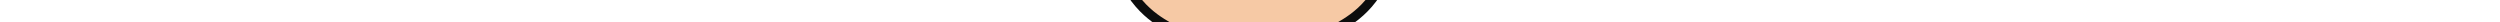<?xml version="1.0" encoding="UTF-8"?>
<svg class="person" viewBox="0 70 224.88 2">
<defs>
<clipPath id="clip1">
  <path d="M 116 187 L 133 187 L 133 202.453 L 116 202.453 Z M 116 187 "/>
</clipPath>
<clipPath id="clip2">
  <path d="M 93 188 L 110 188 L 110 202.453 L 93 202.453 Z M 93 188 "/>
</clipPath>
<clipPath id="clip3">
  <path d="M 63.305 100 L 78 100 L 78 122 L 63.305 122 Z M 63.305 100 "/>
</clipPath>
<clipPath id="clip4">
  <path d="M 95 22.547 L 131 22.547 L 131 55 L 95 55 Z M 95 22.547 "/>
</clipPath>
</defs>
<g id="surface1">
<path style=" stroke:none;fill-rule:evenodd;fill:rgb(32.159%,39.22%,72.159%);fill-opacity:1;" d="M 145.445 86.098 C 144.816 85.758 142.273 82.691 141.914 82.391 C 141.555 82.094 134.312 78.797 134.312 78.797 L 123.871 74.082 L 121.805 73.25 L 121.543 73.367 C 121.496 75.168 120.137 77.812 119.289 79.363 C 118.004 81.719 113.891 85.332 113.129 85.992 L 112.602 85.992 C 111.836 85.332 107.723 81.719 106.438 79.363 C 105.016 76.766 104.219 74.652 104.188 73.492 C 104.184 73.305 104.109 73.332 103.926 73.25 L 101.855 74.082 L 91.414 78.797 C 91.414 78.797 84.172 82.094 83.812 82.391 C 83.453 82.691 80.91 85.758 80.281 86.098 C 79.652 86.438 73.805 88.863 73.805 88.863 C 73.805 88.863 74.297 90.754 77.707 95.039 C 81.121 99.324 84.113 101.812 84.891 101.543 L 91.387 96.746 C 91.387 96.746 92.461 101.422 92.852 102.441 C 93.238 103.461 94.328 107.387 94.328 107.387 L 94.738 110.176 L 93.949 123.641 L 91.953 134.27 L 95.5 136.398 C 95.5 136.398 94.914 145.477 94.859 148.746 C 94.797 152.012 94.863 164.453 95.188 167.418 C 95.918 174.039 95.766 180.629 96.621 187.348 C 96.621 187.348 101.68 190.391 102.488 190.676 C 103.297 190.953 110.031 187.168 110.391 186.508 C 110.391 186.508 110.09 175 109.73 171.461 C 109.836 168.18 111.844 155.32 112.215 153.512 C 112.418 152.516 112.676 151.793 112.863 151.344 C 113.051 151.793 113.309 152.516 113.512 153.512 C 113.887 155.32 115.664 168.57 115.996 171.461 C 115.637 175 115.34 186.508 115.34 186.508 C 115.695 187.168 122.43 190.953 123.238 190.676 C 124.047 190.391 129.105 187.348 129.105 187.348 C 129.746 179.785 129.98 175.004 130.328 167.797 C 130.656 164.832 130.719 152.012 130.66 148.746 C 130.602 145.477 130.23 136.398 130.23 136.398 L 133.773 134.27 L 131.773 123.641 L 130.992 110.176 C 131.352 107.707 131.812 104.688 132.68 102.406 C 133.07 101.387 134.34 96.746 134.34 96.746 L 140.836 101.543 C 141.617 101.812 144.605 99.324 148.02 95.039 C 151.43 90.754 151.922 88.863 151.922 88.863 C 151.922 88.863 146.074 86.438 145.445 86.098 "/>
<path style=" stroke:none;fill-rule:evenodd;fill:rgb(63.53%,67.059%,86.67%);fill-opacity:1;" d="M 76.293 92.555 C 76.293 92.555 75.594 90.219 75.754 90.035 C 75.914 89.855 80.461 88.215 81.301 87.496 C 82.141 86.777 84.852 83.539 85.609 83.184 C 86.109 82.941 89.117 81.539 91.102 80.613 C 92.121 80.137 104.238 74.602 104.238 74.602 L 104.191 73.117 L 90.453 79.262 L 83.812 82.391 L 79.918 86.273 L 73.805 89.055 C 73.805 89.055 74.801 92.012 76.293 92.555 "/>
<path style=" stroke:none;fill-rule:evenodd;fill:rgb(63.53%,67.059%,86.67%);fill-opacity:1;" d="M 95.195 125.34 L 93.949 134.051 L 95.875 136.465 L 92.473 134.211 L 94.172 124.461 L 95.195 125.34 "/>
<path style=" stroke:none;fill-rule:evenodd;fill:rgb(63.53%,67.059%,86.67%);fill-opacity:1;" d="M 96.926 139.246 C 96.926 139.246 95.66 175.926 98.617 188.238 C 98.617 188.238 96.711 188.023 96.578 186.988 C 96.441 185.949 95.613 173.887 95.262 168.973 C 94.906 164.062 94.992 144.359 95.109 143.32 C 95.227 142.281 95.5 137.887 95.5 137.887 C 95.5 137.887 96.953 138.363 96.926 139.246 "/>
<path style=" stroke:none;fill-rule:evenodd;fill:rgb(63.53%,67.059%,86.67%);fill-opacity:1;" d="M 149.188 92.555 C 149.188 92.555 149.887 90.219 149.727 90.035 C 149.566 89.855 145.02 88.215 144.18 87.496 C 143.344 86.777 140.629 83.539 139.871 83.184 C 139.113 82.82 121.363 74.566 121.363 74.566 L 121.43 73.199 L 141.668 82.391 L 145.562 86.273 L 151.672 89.055 C 151.672 89.055 150.68 92.012 149.188 92.555 "/>
<path style=" stroke:none;fill-rule:evenodd;fill:rgb(63.53%,67.059%,86.67%);fill-opacity:1;" d="M 130.281 125.34 L 131.531 134.051 L 129.605 136.465 L 133.008 134.211 L 131.305 124.461 L 130.281 125.34 "/>
<path style=" stroke:none;fill-rule:evenodd;fill:rgb(63.53%,67.059%,86.67%);fill-opacity:1;" d="M 128.555 139.246 C 128.555 139.246 129.816 175.926 126.863 188.238 C 126.863 188.238 128.77 188.023 128.902 186.988 C 129.039 185.949 129.867 173.887 130.219 168.973 C 130.574 164.062 130.484 144.359 130.371 143.32 C 130.254 142.281 129.98 137.887 129.98 137.887 C 129.98 137.887 128.527 138.363 128.555 139.246 "/>
<path style=" stroke:none;fill-rule:evenodd;fill:rgb(21.57%,28.239%,57.649%);fill-opacity:1;" d="M 131.484 107.09 C 131.836 106.246 132.867 102.352 132.898 102.227 C 132.832 102.289 129.91 104.938 125.723 103.141 C 117.781 99.734 107.992 99.734 100.051 103.141 C 95.863 104.938 92.941 102.289 92.875 102.227 C 92.906 102.352 93.938 106.246 94.289 107.09 C 94.648 107.945 94.777 109.93 94.777 109.93 L 94.207 119.938 C 95.379 119.453 96.523 118.914 97.609 118.266 C 98.77 116.562 100.133 114.973 101.047 113.125 C 100.891 112.664 100.695 112.051 100.695 112.051 C 100.695 112.051 103.684 107.559 112.527 107.559 L 113.246 107.559 C 122.09 107.559 125.074 112.051 125.074 112.051 C 125.074 112.051 124.699 113.242 124.57 113.551 C 124.445 113.859 123.617 114.609 123.352 115.086 C 123.094 115.559 123.406 115.809 123.406 115.809 C 123.406 115.809 122.656 116.887 122.812 117.684 C 122.965 118.48 123.977 119.582 124.57 119.945 C 125.168 120.301 125.23 119.883 125.516 120.301 C 125.801 120.723 127.328 122.523 127.566 123.641 C 127.805 124.758 128.465 125.699 128.879 125.879 C 129.297 126.059 131.773 125.047 131.773 125.047 L 131.773 123.641 L 130.996 109.93 C 130.996 109.93 131.125 107.945 131.484 107.09 "/>
<path style=" stroke:none;fill-rule:evenodd;fill:rgb(96.469%,78.819%,64.709%);fill-opacity:1;" d="M 121.344 71.906 L 121.344 74.23 C 121.344 74.23 120.5 77.566 118.516 80.074 C 116.531 82.582 112.82 86.098 112.82 86.098 C 112.82 86.098 108.262 82.707 106.293 79.109 C 104.324 75.508 103.863 75.059 104.391 71.906 C 104.391 71.906 105.945 72.832 107.047 74.109 C 108.156 75.391 108.953 76.273 110.629 76.531 C 112.305 76.785 116.359 76.379 116.965 75.762 C 117.57 75.148 117.828 74.91 118.516 74.07 C 119.207 73.23 120.82 72.25 121.344 71.906 "/>
<path style=" stroke:none;fill-rule:evenodd;fill:rgb(84.309%,58.429%,47.839%);fill-opacity:1;" d="M 104.434 74.598 C 104.434 74.598 106.371 76.457 107.047 77.266 C 107.547 77.863 108.762 78.719 110.504 79.129 C 111.805 79.434 113.547 79.453 114.863 79.172 C 116.711 78.781 118.004 77.883 118.52 77.266 C 119.199 76.457 121.133 74.598 121.133 74.598 L 121.203 72.066 C 121.203 72.066 119.371 73.043 119.145 73.191 C 118.918 73.34 118.055 74.09 117.363 75.352 C 116.785 76.41 113.754 76.512 112.785 76.516 C 111.816 76.512 108.785 76.41 108.207 75.352 C 107.516 74.09 106.652 73.34 106.426 73.191 C 106.199 73.043 104.363 72.066 104.363 72.066 L 104.434 74.598 "/>
<path style=" stroke:none;fill-rule:evenodd;fill:rgb(96.469%,78.819%,64.709%);fill-opacity:1;" d="M 150.922 91.75 C 150.922 91.75 154.168 94.41 155.125 95.57 C 156.086 96.727 158.875 99.703 158.875 99.703 C 158.875 99.703 160.113 99.891 160.234 100.488 C 160.355 101.082 160.512 101.754 160.434 102.16 C 160.355 102.562 159.914 104.18 159.754 104.391 C 159.598 104.602 156.176 112.43 153.73 114.031 C 151.281 115.629 136.609 119.344 136.609 119.344 C 136.609 119.344 132.062 124.98 129.59 123.34 L 128.633 122.223 C 128.633 122.223 128.07 121.703 128.031 121.582 C 127.992 121.465 127.594 120.863 127.516 120.703 C 127.434 120.543 127.117 120.145 127.035 119.984 C 126.957 119.824 126.516 119.344 126.477 119.223 C 126.438 119.105 125.879 118.465 125.879 118.465 C 125.879 118.465 124.082 118.227 123.762 117.105 C 123.445 115.988 122.57 115.629 123.168 115.23 C 123.762 114.828 124.641 113.59 124.801 112.953 C 124.961 112.312 125.535 110.727 125.648 110.598 C 125.758 110.477 129.191 109.594 130.105 109.996 C 131.023 110.395 133.16 111.672 133.926 111.672 C 134.695 111.672 137.809 111.496 139.684 108.707 C 141.559 105.918 144.152 102.641 144.152 102.641 L 142.465 100.777 C 142.465 100.777 148.105 95.488 149.383 93.25 C 149.383 93.25 150.957 90.914 150.844 91.152 C 150.73 91.383 150.922 91.75 150.922 91.75 "/>
<path style=" stroke:none;fill-rule:evenodd;fill:rgb(84.309%,58.429%,47.839%);fill-opacity:1;" d="M 151.848 92.52 C 151.848 92.52 148.957 97.738 143.562 101.988 L 142.73 101.07 C 142.73 101.07 145.73 97.684 147.094 96.117 C 148.453 94.551 150.578 91.691 150.578 91.691 L 151.848 92.52 "/>
<path style=" stroke:none;fill-rule:evenodd;fill:rgb(84.309%,58.429%,47.839%);fill-opacity:1;" d="M 147.426 97.973 L 149.141 100.004 C 149.141 100.004 151.961 100.402 152.664 101.004 C 152.664 101.004 147.465 100.242 144.152 102.641 L 143.117 101.402 L 147.426 97.973 "/>
<path style=" stroke:none;fill-rule:evenodd;fill:rgb(84.309%,58.429%,47.839%);fill-opacity:1;" d="M 124.945 113.875 C 124.945 113.875 124.961 116.227 126.816 117.305 L 127.055 117.129 C 127.055 117.129 127.086 117.516 127.414 117.996 C 127.742 118.477 130.062 122.422 131.125 123.074 C 131.125 123.074 130.141 123.621 129.512 123.25 C 128.879 122.879 129.023 122.664 128.527 122.121 C 128.031 121.582 127.59 120.797 127.441 120.586 C 127.293 120.371 126.801 119.695 126.641 119.461 C 126.477 119.223 126.684 119.285 126.215 118.863 C 125.746 118.441 124.902 118.922 124.449 118.242 C 124.004 117.562 123.168 116.207 123.168 115.719 C 123.168 115.23 123.199 114.918 123.406 114.879 C 123.609 114.84 124.629 113.324 124.945 113.875 "/>
<path style=" stroke:none;fill-rule:evenodd;fill:rgb(84.309%,58.429%,47.839%);fill-opacity:1;" d="M 128.012 112.184 L 128.59 112.051 C 128.59 112.051 127.586 111.641 127.215 111.492 C 126.848 111.344 125.68 111.766 125.289 112.184 C 124.898 112.598 124.699 113.242 124.699 113.242 L 124.57 113.949 C 124.57 113.949 124.996 113.309 125.656 112.867 C 126.203 112.504 126.859 112.344 128.012 112.184 "/>
<path style=" stroke:none;fill-rule:evenodd;fill:rgb(84.309%,58.429%,47.839%);fill-opacity:1;" d="M 160.074 100.965 C 160.074 100.965 157.359 108.793 152.492 111.711 C 147.625 114.629 136.371 119.105 136.371 119.105 C 136.371 119.105 138.363 118.891 138.941 118.738 C 139.523 118.586 150.539 115.91 154.246 113.949 C 154.246 113.949 155.191 112.691 155.926 111.52 C 156.66 110.348 160.066 103.633 160.25 102.895 C 160.434 102.16 160.676 101.121 160.457 100.805 C 160.234 100.488 160.195 99.887 160.074 100.965 "/>
<path style=" stroke:none;fill-rule:evenodd;fill:rgb(69.019%,81.18%,87.059%);fill-opacity:1;" d="M 108.031 188.801 C 108.031 188.801 109.293 191.672 109.023 193.152 C 108.754 194.629 107.836 196.629 107.355 197.707 C 106.879 198.785 106.992 200.609 104.441 201.262 C 101.895 201.918 92.742 202.461 93.727 198.125 C 93.727 198.125 93.867 196.234 95.066 195.254 C 96.266 194.27 98.059 192.152 98.141 192.031 C 98.219 191.91 99.617 189.395 99.617 189.395 C 99.617 189.395 101.852 190.703 102.367 190.688 C 102.887 190.676 107.945 187.926 108.031 188.801 "/>
<path style=" stroke:none;fill-rule:evenodd;fill:rgb(69.019%,81.18%,87.059%);fill-opacity:1;" d="M 117.543 188.801 C 117.543 188.801 116.285 191.672 116.555 193.152 C 116.824 194.629 117.738 196.629 118.219 197.707 C 118.699 198.785 118.586 200.609 121.133 201.262 C 123.68 201.918 132.832 202.461 131.852 198.125 C 131.852 198.125 131.707 196.234 130.508 195.254 C 129.312 194.27 127.516 192.152 127.438 192.031 C 127.355 191.91 125.961 189.395 125.961 189.395 C 125.961 189.395 123.727 190.703 123.207 190.688 C 122.688 190.676 117.629 187.926 117.543 188.801 "/>
<path style=" stroke:none;fill-rule:evenodd;fill:rgb(29.41%,34.509%,38.82%);fill-opacity:1;" d="M 122.574 96.746 L 123.348 96.988 C 123.348 96.988 123.707 95.996 123.965 95.09 C 124.227 94.18 124.824 91.039 125.023 90.035 C 125.223 89.035 125.594 84.719 125.5 83.539 C 125.41 82.363 125.32 80.125 125.211 79.207 C 125.102 78.285 124.484 74.809 124.086 74.031 L 123.949 73.902 C 123.949 73.902 123.703 74.012 123.684 74.008 C 123.664 74 123.457 74.301 123.457 74.301 C 123.457 74.301 123.793 75.727 124.043 76.867 C 124.293 78.004 124.602 79.727 124.656 80.645 C 124.703 81.562 124.793 83.461 124.742 84.379 C 124.695 85.301 124.602 88.207 124.344 89.375 C 124.086 90.543 123.246 95.594 122.574 96.746 "/>
<path style=" stroke:none;fill-rule:evenodd;fill:rgb(75.69%,80.389%,82.75%);fill-opacity:1;" d="M 123.406 96.988 L 122.574 96.809 L 121.516 99.371 C 121.516 99.371 120.863 98.105 119.457 98.223 C 118.051 98.344 117.176 100.344 116.93 101.484 C 116.68 102.621 116.816 104.23 117.453 105.227 C 118.086 106.227 119.328 106.375 119.859 105.902 C 120.391 105.43 121.715 104.562 121.867 102.773 C 122.016 100.98 121.969 100.711 121.969 100.711 C 121.969 100.711 122.77 98.656 122.922 98.188 C 123.07 97.715 123.406 96.988 123.406 96.988 "/>
<path style=" stroke:none;fill-rule:evenodd;fill:rgb(29.41%,34.509%,38.82%);fill-opacity:1;" d="M 103.945 91.703 L 104.605 90.762 C 104.605 90.762 104.273 90.176 103.543 89.535 C 102.816 88.895 101.23 88.617 101.23 88.617 C 101.23 88.617 100.93 85.008 100.883 83.73 C 100.832 82.453 101.023 79.754 101.184 78.594 C 101.34 77.438 101.953 75.449 102.254 74.887 C 102.559 74.332 102.738 73.953 102.738 73.953 L 101.82 74.332 C 101.82 74.332 101.254 75.598 101.23 75.637 C 101.211 75.68 100.398 78.055 100.191 79.492 C 99.984 80.934 99.816 84.219 99.965 85.406 C 100.113 86.598 100.254 88.926 100.254 88.926 C 100.254 88.926 99.355 90.023 99.266 90.57 C 99.176 91.125 99.094 92.48 99.094 92.48 C 99.094 92.48 100.125 93.039 100.293 92.66 C 100.293 92.66 100.125 90.508 100.871 90.035 C 101.621 89.566 103.035 90.035 103.945 91.703 "/>
<path style=" stroke:none;fill-rule:evenodd;fill:rgb(29.41%,34.509%,38.82%);fill-opacity:1;" d="M 109.691 106.426 L 108.922 105.695 C 108.922 105.695 109.051 105.387 109.102 105.238 C 109.152 105.086 109.141 104.922 109.223 104.84 C 109.305 104.758 109.746 104.414 110.066 104.66 C 110.391 104.906 110.941 105.492 110.918 105.664 C 110.898 105.836 110.875 105.91 110.742 105.957 C 110.605 106 109.691 106.426 109.691 106.426 "/>
<path style=" stroke:none;fill-rule:evenodd;fill:rgb(29.41%,34.509%,38.82%);fill-opacity:1;" d="M 104.844 107.23 L 104.695 108.25 L 103.773 108.457 C 103.773 108.457 103.234 108.629 103.191 108.457 C 103.145 108.285 103.109 107.73 103.191 107.453 C 103.273 107.176 103.402 106.816 103.512 106.734 C 103.625 106.652 103.68 106.621 103.746 106.652 C 103.812 106.684 103.953 106.691 103.992 106.719 C 104.035 106.75 104.465 107.012 104.465 107.012 L 104.844 107.23 "/>
<path style=" stroke:none;fill-rule:evenodd;fill:rgb(75.69%,80.389%,82.75%);fill-opacity:1;" d="M 104.605 90.902 L 104.02 91.598 C 104.02 91.598 105.09 93.223 105.449 93.922 C 105.809 94.621 106.727 96.828 106.957 97.887 C 107.188 98.945 107.484 101.082 107.406 102.395 C 107.324 103.699 106.957 105.496 106.828 105.891 C 106.695 106.277 106.238 107.387 106.238 107.387 L 104.84 107.262 L 104.703 108.184 L 106.828 108.535 C 106.828 108.535 107.566 106.836 108.086 104.699 C 108.602 102.562 108.434 99.684 108.086 98.273 C 107.734 96.867 107.109 94.84 106.5 93.77 C 105.887 92.699 104.605 90.902 104.605 90.902 "/>
<path style=" stroke:none;fill-rule:evenodd;fill:rgb(75.69%,80.389%,82.75%);fill-opacity:1;" d="M 100.145 92.793 L 99.234 92.555 C 99.234 92.555 99.176 94.52 99.418 95.887 C 99.656 97.258 100.375 99.066 100.711 100.145 C 101.051 101.223 102.875 103.68 103.477 104.461 C 104.074 105.238 106.52 107.027 107.281 107.508 C 108.043 107.984 108.223 107.957 108.223 107.957 L 109.641 106.426 L 108.922 105.77 L 107.973 106.758 C 107.973 106.758 105.289 105.129 104.551 104.129 C 103.812 103.129 102.207 101.504 101.43 99.207 C 100.652 96.906 99.941 94.43 100.145 92.793 "/>
<path style=" stroke:none;fill-rule:evenodd;fill:rgb(21.57%,28.239%,57.649%);fill-opacity:1;" d="M 90.688 92.555 L 90.324 88.816 L 89.648 90.035 L 78.918 96.586 C 78.918 96.586 82.574 100.848 84.496 101.707 L 91.527 96.586 Z M 134.887 92.555 L 135.254 88.816 L 135.926 90.035 L 146.66 96.586 C 146.66 96.586 143 100.848 141.082 101.707 L 134.051 96.586 Z M 115.789 143.035 C 119.75 142.535 126.734 141.219 130.379 137.984 L 130.262 136.156 C 118.781 142.867 106.805 142.871 95.312 136.156 L 95.195 137.984 C 98.863 141.242 105.918 142.551 109.863 143.043 C 109.277 146.902 106.594 164.609 106.168 168.734 C 105.688 173.371 107.316 188.457 107.316 188.457 C 107.316 188.457 109.855 187.461 110.43 186.242 C 110.336 184.633 109.664 175.457 109.844 171.02 C 110.004 167.012 111.973 154.977 112.828 151.715 C 113.691 154.922 115.66 166.578 115.824 170.582 C 116.004 175.016 114.746 184.801 115.227 186.242 C 115.707 187.68 118.371 188.238 118.371 188.238 C 118.371 188.238 119.965 173.371 119.484 168.734 C 119.059 164.609 116.371 146.871 115.789 143.035 "/>
<path style=" stroke:none;fill-rule:evenodd;fill:rgb(47.449%,58.429%,65.099%);fill-opacity:1;" d="M 99.016 190.973 C 99.016 190.973 101.738 192.441 102.457 192.652 C 103.176 192.859 108.383 190.312 108.383 190.312 L 108.117 188.238 C 108.117 188.238 103.027 190.914 102.605 190.852 C 102.191 190.793 99.547 189.52 99.547 189.52 L 99.016 190.973 "/>
<path style=" stroke:none;fill-rule:evenodd;fill:rgb(47.449%,58.429%,65.099%);fill-opacity:1;" d="M 126.672 190.973 C 126.672 190.973 123.949 192.441 123.23 192.652 C 122.512 192.859 117.305 190.312 117.305 190.312 L 117.57 188.238 C 117.57 188.238 122.66 190.914 123.078 190.852 C 123.5 190.793 126.141 189.52 126.141 189.52 L 126.672 190.973 "/>
<path style=" stroke:none;fill-rule:evenodd;fill:rgb(5.099%,5.099%,5.099%);fill-opacity:1;" d="M 113.434 86.184 C 113.219 86.367 113.004 86.551 112.781 86.734 C 112.562 86.551 112.344 86.367 112.133 86.184 C 104.293 79.406 103.789 74.605 103.77 74.387 L 103.77 71.484 C 103.816 71.523 103.867 71.562 103.922 71.602 C 104.129 71.758 104.359 71.859 104.605 71.945 L 104.605 74.328 C 104.645 74.609 105.34 79.227 112.781 85.633 C 112.996 85.816 113.211 86 113.434 86.184 "/>
<path style=" stroke:none;fill-rule:evenodd;fill:rgb(5.099%,5.099%,5.099%);fill-opacity:1;" d="M 91.66 95.941 L 84.504 101.172 C 79.324 97.727 75.195 91 74.188 89.266 C 75.539 88.73 79.469 87.145 80.367 86.523 C 80.879 86.168 81.469 85.488 82.094 84.77 C 82.805 83.949 83.609 83.023 84.352 82.531 C 84.832 82.211 87.512 80.98 90.941 79.457 C 91.422 79.242 103.812 73.84 104.316 73.617 C 104.262 73.477 104.121 72.906 104.18 72.762 C 103.562 73.035 91.199 78.422 90.609 78.684 C 87.219 80.195 84.414 81.48 83.887 81.832 C 83.051 82.391 82.207 83.359 81.461 84.219 C 80.871 84.895 80.316 85.539 79.891 85.836 C 79.07 86.402 74.949 88.066 73.43 88.664 L 72.988 88.84 L 73.215 89.258 C 73.41 89.613 78.047 98.027 84.293 102.035 L 84.531 102.191 L 91.859 96.832 C 91.695 96.574 91.629 96.254 91.66 95.941 "/>
<path style=" stroke:none;fill-rule:evenodd;fill:rgb(5.099%,5.099%,5.099%);fill-opacity:1;" d="M 94.199 110.742 C 94.277 110.668 94.363 110.605 94.457 110.566 C 94.508 110.543 95.102 110.301 94.859 110.406 C 94.914 110.379 94.969 110.363 95.023 110.344 C 94.906 108.434 94.648 106.832 94.254 105.555 C 92.723 100.594 90.336 89.871 90.312 89.762 C 90.312 89.762 90.375 93.855 90.93 96.145 C 91.719 99.449 92.691 103.332 93.453 105.805 C 93.852 107.082 94.098 108.742 94.199 110.742 "/>
<path style=" stroke:none;fill-rule:evenodd;fill:rgb(5.099%,5.099%,5.099%);fill-opacity:1;" d="M 92.648 134.137 C 93.406 130.105 93.992 126.402 94.398 123.062 C 94.098 123.055 93.805 122.961 93.582 122.773 C 93.168 126.238 92.566 130.082 91.777 134.254 L 91.723 134.52 L 91.945 134.672 C 92.051 134.746 94.504 136.453 98.371 138.188 C 101.023 139.379 104.73 140.742 108.848 141.359 C 112.227 141.867 114.617 141.793 118.062 141.129 C 121.641 140.441 124.836 139.25 127.195 138.188 C 131.062 136.453 133.52 134.746 133.621 134.672 L 133.84 134.52 L 133.793 134.254 C 133.023 130.203 132.434 126.465 132.023 123.082 C 131.746 123.172 131.441 123.164 131.168 123.074 C 131.574 126.41 132.156 130.109 132.918 134.137 C 131.676 134.953 125.414 138.891 117.762 140.332 C 114.523 140.945 112.16 141.016 108.945 140.527 C 100.777 139.289 93.949 134.992 92.648 134.137 "/>
<path style=" stroke:none;fill-rule:evenodd;fill:rgb(5.099%,5.099%,5.099%);fill-opacity:1;" d="M 121.797 71.484 L 121.797 74.387 C 121.777 74.605 121.273 79.406 113.434 86.184 C 113.219 86.367 113.004 86.551 112.781 86.734 C 112.562 86.551 112.344 86.367 112.133 86.184 C 112.355 86 112.574 85.816 112.781 85.633 C 120.227 79.223 120.922 74.609 120.961 74.328 L 120.961 71.945 C 121.207 71.859 121.438 71.758 121.645 71.602 C 121.699 71.562 121.75 71.523 121.797 71.484 "/>
<path style=" stroke:none;fill-rule:evenodd;fill:rgb(5.099%,5.099%,5.099%);fill-opacity:1;" d="M 133.91 95.941 L 141.062 101.172 C 146.242 97.727 150.371 91 151.379 89.266 C 150.027 88.73 146.098 87.145 145.199 86.523 C 144.688 86.168 144.094 85.488 143.473 84.77 C 142.762 83.949 141.953 83.023 141.215 82.531 C 140.719 82.199 137.855 80.891 134.246 79.289 C 133.887 79.129 121.715 73.824 121.344 73.656 C 121.461 73.359 121.457 73.039 121.34 72.742 C 121.844 72.965 134.141 78.324 134.625 78.539 C 138.164 80.113 141.133 81.469 141.68 81.832 C 142.516 82.391 143.359 83.359 144.102 84.219 C 144.691 84.895 145.25 85.539 145.676 85.836 C 146.496 86.402 150.617 88.066 152.133 88.664 L 152.578 88.84 L 152.352 89.258 C 152.156 89.613 147.52 98.027 141.277 102.035 L 141.035 102.191 L 133.707 96.832 C 133.871 96.574 133.938 96.254 133.91 95.941 "/>
<path style=" stroke:none;fill-rule:evenodd;fill:rgb(5.099%,5.099%,5.099%);fill-opacity:1;" d="M 131.312 105.555 C 130.926 106.805 130.672 108.363 130.551 110.215 C 130.75 110.219 130.941 110.277 131.105 110.406 C 131.195 110.473 131.285 110.531 131.375 110.598 C 131.48 108.664 131.727 107.051 132.113 105.805 C 132.875 103.332 133.848 99.449 134.637 96.145 C 135.191 93.855 135.254 89.762 135.254 89.762 C 135.23 89.871 132.844 100.594 131.312 105.555 "/>
<path style=" stroke:none;fill-rule:evenodd;fill:rgb(5.099%,5.099%,5.099%);fill-opacity:1;" d="M 130.02 136.332 C 129.957 136.332 129.895 136.324 129.828 136.316 C 130.191 144.727 130.82 167 128.5 187.238 C 127.914 187.637 125.723 189.094 123.105 190.32 C 122.383 190.129 118.918 189.105 115.633 186.445 C 115.703 184.836 116.148 174.469 116.27 171.875 C 116.359 169.863 114.418 157.645 113.207 150.301 C 113.051 149.352 112.906 148.484 112.781 147.73 C 112.656 148.484 112.512 149.352 112.355 150.301 C 112.492 151.113 112.633 151.988 112.781 152.906 C 113.969 160.211 115.508 170.117 115.43 171.836 C 115.297 174.637 114.793 186.5 114.789 186.617 L 114.777 186.828 L 114.938 186.961 C 118.805 190.16 122.879 191.137 123.055 191.176 L 123.191 191.207 L 123.324 191.148 C 126.5 189.672 129.109 187.836 129.137 187.816 L 129.289 187.711 L 129.309 187.523 C 131.672 167.082 131.023 144.52 130.664 136.156 C 130.473 136.266 130.254 136.332 130.02 136.332 "/>
<path style=" stroke:none;fill-rule:evenodd;fill:rgb(5.099%,5.099%,5.099%);fill-opacity:1;" d="M 113.207 150.301 C 113.051 149.352 112.906 148.484 112.781 147.73 C 112.656 148.484 112.512 149.352 112.355 150.301 C 111.148 157.645 109.207 169.863 109.301 171.875 C 109.422 174.469 109.863 184.836 109.934 186.445 C 106.656 189.102 103.184 190.129 102.461 190.32 C 99.848 189.098 97.652 187.637 97.066 187.238 C 94.738 166.914 95.379 144.535 95.738 136.207 C 95.715 136.211 95.691 136.211 95.664 136.211 C 95.355 136.211 95.105 136.121 94.91 135.977 C 94.551 144.195 93.875 166.938 96.254 187.523 L 96.277 187.711 L 96.43 187.816 C 96.457 187.836 99.066 189.672 102.242 191.148 L 102.371 191.207 L 102.512 191.176 C 102.684 191.137 106.762 190.16 110.629 186.961 L 110.789 186.828 L 110.781 186.617 C 110.773 186.5 110.27 174.637 110.137 171.836 C 110.055 170.117 111.598 160.211 112.781 152.906 C 112.93 151.988 113.074 151.113 113.207 150.301 "/>
<g clip-path="url(#clip1)" clip-rule="nonzero">
<path style=" stroke:none;fill-rule:evenodd;fill:rgb(5.099%,5.099%,5.099%);fill-opacity:1;" d="M 132.199 198.312 C 131.922 196.191 130.852 195.082 129.613 193.801 C 128.508 192.652 127.277 191.375 126.25 189.062 C 126.043 189.25 125.773 189.375 125.48 189.395 C 126.578 191.859 127.91 193.238 129.008 194.383 C 130.191 195.609 131.129 196.578 131.371 198.422 C 131.449 199.027 131.301 199.508 130.914 199.906 C 129.492 201.359 125.25 201.246 123.734 201.078 L 123.676 201.078 C 119.961 201.18 119.672 200.23 119.191 198.66 C 119.02 198.109 118.828 197.484 118.473 196.836 C 117.137 194.414 116.832 193.258 117.176 191.883 C 117.398 190.98 117.723 189.477 117.957 188.391 C 117.617 188.352 117.363 188.199 117.188 187.98 C 116.953 189.074 116.598 190.719 116.359 191.68 C 115.914 193.48 116.449 194.906 117.738 197.242 C 118.055 197.812 118.227 198.367 118.391 198.902 C 118.652 199.758 118.898 200.559 119.668 201.129 C 120.469 201.727 121.703 201.969 123.668 201.918 C 123.852 201.934 124.668 202.012 125.73 202.012 C 127.617 202.012 130.27 201.766 131.512 200.492 C 132.082 199.91 132.316 199.176 132.199 198.312 "/>
</g>
<path style=" stroke:none;fill-rule:evenodd;fill:rgb(5.099%,5.099%,5.099%);fill-opacity:1;" d="M 123.625 200.047 C 120.961 200.047 120.293 199.805 119.648 197.715 C 119.355 196.75 118.746 196.117 118.156 195.508 C 117.246 194.562 116.309 193.582 116.598 191.469 L 117.07 191.531 C 116.812 193.418 117.598 194.23 118.504 195.176 C 119.129 195.824 119.777 196.5 120.105 197.57 C 120.73 199.602 121.117 199.598 124.801 199.559 C 125.359 199.551 125.988 199.543 126.703 199.543 C 129.617 199.543 130.738 198.918 131.168 198.395 C 131.469 198.02 131.414 197.695 131.414 197.691 L 131.883 197.594 C 131.887 197.617 131.988 198.141 131.535 198.699 C 130.82 199.578 129.191 200.023 126.703 200.023 C 125.992 200.023 125.363 200.031 124.809 200.035 C 124.375 200.039 123.98 200.047 123.625 200.047 "/>
<g clip-path="url(#clip2)" clip-rule="nonzero">
<path style=" stroke:none;fill-rule:evenodd;fill:rgb(5.099%,5.099%,5.099%);fill-opacity:1;" d="M 108.398 188.074 C 108.16 188.227 107.902 188.352 107.621 188.434 C 107.852 189.52 108.172 190.988 108.395 191.883 C 108.734 193.258 108.43 194.414 107.094 196.836 C 106.738 197.484 106.543 198.109 106.375 198.66 C 105.895 200.23 105.605 201.18 101.891 201.078 L 101.836 201.078 C 100.316 201.246 96.074 201.359 94.652 199.906 C 94.266 199.508 94.117 199.027 94.195 198.422 C 94.438 196.578 95.375 195.609 96.555 194.383 C 97.664 193.234 99.008 191.84 100.105 189.348 C 99.828 189.312 99.559 189.195 99.352 188.988 C 98.312 191.352 97.07 192.641 95.953 193.801 C 94.715 195.082 93.645 196.191 93.363 198.312 C 93.25 199.176 93.48 199.91 94.055 200.492 C 95.297 201.766 97.949 202.012 99.836 202.012 C 100.898 202.012 101.719 201.934 101.895 201.918 C 103.863 201.969 105.098 201.727 105.902 201.129 C 106.668 200.559 106.914 199.758 107.176 198.902 C 107.344 198.367 107.512 197.812 107.828 197.242 C 109.117 194.906 109.652 193.48 109.207 191.68 C 108.977 190.746 108.633 189.164 108.398 188.074 "/>
</g>
<path style=" stroke:none;fill-rule:evenodd;fill:rgb(5.099%,5.099%,5.099%);fill-opacity:1;" d="M 101.938 200.047 C 104.605 200.047 105.273 199.805 105.914 197.715 C 106.211 196.75 106.82 196.117 107.406 195.508 C 108.32 194.562 109.262 193.582 108.965 191.469 L 108.492 191.531 C 108.754 193.418 107.973 194.23 107.066 195.176 C 106.438 195.824 105.789 196.5 105.457 197.57 C 104.836 199.602 104.449 199.598 100.766 199.559 C 100.207 199.551 99.578 199.543 98.863 199.543 C 95.949 199.543 94.828 198.918 94.402 198.395 C 94.094 198.02 94.152 197.695 94.152 197.691 L 93.684 197.594 C 93.676 197.617 93.578 198.141 94.027 198.699 C 94.746 199.578 96.371 200.023 98.863 200.023 C 99.574 200.023 100.203 200.031 100.762 200.035 C 101.191 200.039 101.582 200.047 101.938 200.047 "/>
<path style=" stroke:none;fill-rule:evenodd;fill:rgb(5.099%,5.099%,5.099%);fill-opacity:1;" d="M 142.648 100.574 C 142.676 100.547 142.699 100.516 142.727 100.488 L 144.609 102.582 L 143.984 103.141 L 141.988 100.922 C 142.23 100.875 142.465 100.758 142.648 100.574 "/>
<path style=" stroke:none;fill-rule:evenodd;fill:rgb(5.099%,5.099%,5.099%);fill-opacity:1;" d="M 122.887 115.434 C 122.906 115 123.031 114.684 123.258 114.492 C 123.625 114.176 124.199 113.184 124.438 112.746 C 124.449 112.617 124.461 112.492 124.473 112.367 C 124.551 111.453 124.641 110.418 125.668 110.074 C 125.707 110.062 129.406 108.859 130.414 109.594 C 130.863 109.918 132.926 110.766 134.23 111.266 C 134.66 111.309 136.969 110.641 137.938 109.898 C 138.598 109.391 140.125 107.312 141.469 105.477 C 142.074 104.648 142.703 103.793 143.246 103.086 C 143.684 102.516 144.34 102.047 145.098 101.66 C 148.23 100.078 151.395 100.883 151.395 100.883 C 151.34 100.887 145.574 101.43 143.91 103.598 C 143.371 104.297 142.75 105.148 142.145 105.973 C 140.633 108.035 139.203 109.988 138.445 110.566 C 137.43 111.348 134.789 112.25 134.031 112.082 L 133.973 112.062 C 133.629 111.934 130.605 110.77 129.926 110.273 C 129.57 110.016 127.375 110.391 125.934 110.871 C 125.477 111.023 125.391 111.469 125.305 112.441 C 125.293 112.598 125.277 112.758 125.258 112.918 L 125.25 112.996 L 125.215 113.066 C 125.133 113.227 124.383 114.633 123.801 115.129 C 123.547 115.395 123.914 117.164 124.422 117.668 C 124.809 118.055 125.242 118.168 125.832 118.035 L 126.164 117.965 L 126.305 118.273 C 126.441 118.578 126.887 119.43 127.297 119.719 C 127.68 119.988 127.859 120.43 128.031 120.852 C 128.184 121.23 128.328 121.59 128.586 121.738 C 129.031 122 129.234 122.391 129.398 122.711 C 129.562 123.023 129.625 123.113 129.73 123.125 C 130.5 123.191 133.848 122.73 136.227 119.199 L 136.309 119.078 L 137.105 118.824 L 137.152 118.812 C 141.43 117.957 151.57 115.043 153.691 113.547 C 155.734 112.109 159.504 103.961 159.824 103.078 C 160.039 102.488 160.082 101.25 159.949 100.969 C 159.582 100.734 158.652 100.242 158.645 100.234 L 158.562 100.191 L 158.504 100.113 C 156.055 96.797 151.98 93.258 150.246 91.816 C 150.312 91.77 150.371 91.719 150.43 91.66 C 150.512 91.578 150.586 91.48 150.645 91.383 C 150.691 91.309 150.73 91.23 150.758 91.152 C 152.496 92.594 156.602 96.16 159.121 99.539 C 159.375 99.676 160.137 100.086 160.449 100.293 C 161.145 100.762 160.781 102.891 160.613 103.363 C 160.406 103.922 156.539 112.57 154.176 114.234 C 151.895 115.84 141.633 118.77 137.34 119.633 L 136.84 119.793 C 134.445 123.25 131.172 123.969 129.891 123.969 C 129.801 123.969 129.723 123.965 129.652 123.961 C 129.078 123.906 128.844 123.461 128.656 123.098 C 128.523 122.844 128.398 122.602 128.164 122.465 C 127.66 122.172 127.441 121.637 127.254 121.164 C 127.121 120.844 127 120.531 126.816 120.406 C 126.32 120.059 125.898 119.328 125.68 118.91 C 124.957 118.988 124.34 118.773 123.832 118.262 C 123.309 117.742 122.848 116.367 122.887 115.434 "/>
<path style=" stroke:none;fill-rule:evenodd;fill:rgb(5.099%,5.099%,5.099%);fill-opacity:1;" d="M 125.566 80.594 C 125.32 77.996 124.824 75.902 124.379 74.422 C 124.371 74.406 123.777 73.902 123.77 73.902 C 124.258 75.363 124.867 77.672 125.148 80.652 C 125.609 85.551 125.25 93.301 120.93 102.473 L 119.867 102.473 C 119.773 102.281 119.609 101.84 119.863 101.414 L 120.871 101.344 L 120.922 101.242 C 120.941 101.211 122.672 98 123.855 93.07 C 124.945 88.52 125.781 81.523 123.562 74.027 L 123.16 74.148 C 125.348 81.547 124.527 88.461 123.449 92.957 C 122.398 97.355 120.906 100.359 120.609 100.938 L 119.633 101.008 L 119.57 101.086 C 118.988 101.898 119.543 102.762 119.566 102.797 L 119.629 102.895 L 121.195 102.895 L 121.25 102.777 C 125.676 93.453 126.039 85.566 125.566 80.594 "/>
<path style=" stroke:none;fill-rule:evenodd;fill:rgb(5.099%,5.099%,5.099%);fill-opacity:1;" d="M 121.992 100.559 C 121.984 100.59 121.977 100.617 121.969 100.648 C 121.965 100.672 121.961 100.688 121.957 100.695 C 121.984 100.914 121.844 101.074 121.668 101.137 C 121.695 101.586 121.672 102.066 121.586 102.559 C 121.262 104.402 120.176 105.797 119.055 105.914 C 118.926 105.926 118.789 105.922 118.66 105.898 C 118.48 105.867 118.312 105.805 118.16 105.707 C 117.227 105.145 116.738 103.527 117.051 101.758 C 117.363 99.988 118.375 98.633 119.441 98.422 C 119.621 98.387 119.801 98.387 119.977 98.418 C 120.109 98.441 120.234 98.48 120.352 98.539 C 120.766 98.742 121.102 99.141 121.332 99.664 C 121.344 99.637 121.352 99.605 121.359 99.578 C 121.41 99.438 121.508 99.352 121.617 99.309 C 121.508 99.102 121.387 98.91 121.246 98.742 C 121.016 98.461 120.738 98.242 120.43 98.113 C 120.309 98.062 120.18 98.027 120.051 98 C 118.57 97.738 117.039 99.395 116.637 101.684 C 116.234 103.977 117.109 106.051 118.586 106.312 C 118.715 106.336 118.848 106.344 118.98 106.34 C 119.316 106.324 119.652 106.215 119.969 106.027 C 120.922 105.469 121.727 104.199 122 102.633 C 122.133 101.887 122.125 101.172 122.012 100.527 C 122.004 100.539 122 100.551 121.992 100.559 "/>
<path style=" stroke:none;fill-rule:evenodd;fill:rgb(5.099%,5.099%,5.099%);fill-opacity:1;" d="M 119.434 106.035 C 119.301 106.012 119.176 105.973 119.055 105.914 C 118.043 105.422 117.496 103.738 117.82 101.895 C 118.148 100.047 119.234 98.652 120.352 98.539 C 120.484 98.527 120.617 98.531 120.75 98.555 C 120.926 98.582 121.094 98.648 121.246 98.742 C 121.016 98.461 120.738 98.242 120.43 98.113 C 120.094 98.129 119.762 98.238 119.441 98.422 C 118.492 98.984 117.684 100.254 117.41 101.82 C 117.133 103.387 117.453 104.855 118.16 105.707 C 118.391 105.996 118.668 106.211 118.98 106.34 C 119.316 106.324 119.652 106.215 119.969 106.027 C 119.789 106.062 119.609 106.066 119.434 106.035 "/>
<path style=" stroke:none;fill-rule:evenodd;fill:rgb(5.099%,5.099%,5.099%);fill-opacity:1;" d="M 123.344 97.207 C 123.074 97.199 122.547 97.004 122.484 96.98 L 122.633 96.586 C 122.832 96.66 123.203 96.781 123.355 96.785 L 123.344 97.207 "/>
<path style=" stroke:none;fill-rule:evenodd;fill:rgb(5.099%,5.099%,5.099%);fill-opacity:1;" d="M 104.785 90.672 C 104.73 90.582 103.387 88.465 101.43 88.43 C 101.246 87.035 100.227 78.062 103.102 73.922 L 102.848 73.746 C 102.766 73.832 102.676 73.906 102.57 73.965 C 99.613 78.688 100.977 88.262 101.035 88.676 L 101.066 88.863 L 101.258 88.855 C 102.875 88.77 104.121 90.441 104.383 90.82 C 104.305 91.039 104.121 91.254 103.973 91.395 C 103.516 90.828 102.027 89.156 100.938 89.723 C 100.02 90.199 100.066 92.008 100.109 92.613 C 99.906 92.621 99.582 92.5 99.352 92.375 C 99.309 91.973 99.219 90.367 100.449 89.109 L 100.523 89.035 L 100.508 88.93 C 100.492 88.828 99.164 79.18 102.109 74.105 C 102.059 74.113 102.004 74.113 101.949 74.113 C 101.84 74.113 101.734 74.105 101.641 74.082 C 100.5 76.137 99.875 79.066 99.781 82.824 C 99.707 85.812 100.008 88.355 100.078 88.887 C 98.594 90.48 98.934 92.457 98.953 92.543 L 98.969 92.637 L 99.047 92.684 C 99.164 92.754 99.648 93.031 100.078 93.031 C 100.207 93.031 100.332 93.008 100.441 92.945 L 100.559 92.875 L 100.543 92.742 C 100.48 92.125 100.461 90.441 101.129 90.094 C 101.883 89.707 103.234 91.09 103.773 91.82 L 103.902 91.992 L 104.07 91.863 C 104.094 91.848 104.695 91.391 104.816 90.828 L 104.832 90.746 L 104.785 90.672 "/>
<path style=" stroke:none;fill-rule:evenodd;fill:rgb(5.099%,5.099%,5.099%);fill-opacity:1;" d="M 107.539 95.805 C 106.414 92.684 104.773 90.773 104.703 90.691 L 104.598 90.57 L 104.457 90.699 C 104.477 90.797 104.504 90.906 104.496 91.008 C 104.496 91.035 104.492 91.059 104.488 91.086 L 104.566 91.02 C 104.941 91.484 106.281 93.246 107.242 95.91 C 108.266 98.746 109.031 103.168 106.848 108.141 L 106.742 108.375 L 104.859 108.102 L 104.957 107.43 L 106.332 107.633 L 106.379 107.52 C 107.91 103.812 107.992 99.996 106.621 96.176 C 105.727 93.68 104.453 91.965 104.07 91.48 C 104.059 91.48 104.051 91.484 104.039 91.484 C 103.934 91.5 103.809 91.434 103.734 91.359 C 103.73 91.352 103.727 91.348 103.719 91.34 L 103.613 91.43 L 103.719 91.547 C 103.73 91.566 105.289 93.395 106.324 96.285 C 107.656 99.988 107.59 103.688 106.133 107.285 L 104.688 107.074 L 104.5 108.367 L 106.934 108.723 L 107.133 108.266 C 109.363 103.199 108.586 98.691 107.539 95.805 "/>
<path style=" stroke:none;fill-rule:evenodd;fill:rgb(5.099%,5.099%,5.099%);fill-opacity:1;" d="M 103.371 108.707 C 103.254 108.707 103.148 108.652 103.074 108.551 C 102.859 108.246 102.938 107.527 103.133 107.031 C 103.262 106.703 103.523 106.5 103.836 106.484 C 104.094 106.473 104.324 106.59 104.418 106.777 C 104.473 106.891 104.977 107.082 105.391 107.18 L 105.32 107.484 C 105.082 107.43 104.285 107.223 104.137 106.918 C 104.105 106.855 103.988 106.793 103.852 106.801 C 103.738 106.805 103.539 106.855 103.422 107.148 C 103.23 107.637 103.215 108.203 103.332 108.367 C 103.352 108.395 103.363 108.395 103.375 108.391 C 103.488 108.387 103.641 108.336 103.812 108.281 C 104.129 108.18 104.531 108.055 104.965 108.117 L 105.543 108.203 L 105.496 108.516 L 104.922 108.43 C 104.555 108.375 104.215 108.488 103.91 108.586 C 103.715 108.645 103.547 108.699 103.391 108.707 C 103.383 108.707 103.379 108.707 103.371 108.707 "/>
<path style=" stroke:none;fill-rule:evenodd;fill:rgb(5.099%,5.099%,5.099%);fill-opacity:1;" d="M 106.641 106.102 C 106.645 106.094 106.645 106.082 106.648 106.074 C 106.684 105.969 106.75 105.895 106.828 105.848 C 104.082 103.906 102.16 101.242 101.113 97.91 C 100.191 94.98 100.328 92.582 100.328 92.559 L 100.34 92.402 L 100.199 92.395 C 100.199 92.402 100.199 92.414 100.199 92.422 C 100.184 92.523 100.125 92.652 100.031 92.707 C 100.023 92.711 100.016 92.715 100.008 92.719 C 99.992 93.336 100.016 95.477 100.812 98.004 C 101.883 101.402 103.84 104.121 106.641 106.102 "/>
<path style=" stroke:none;fill-rule:evenodd;fill:rgb(5.099%,5.099%,5.099%);fill-opacity:1;" d="M 108.941 105.508 L 107.914 106.551 C 107.805 106.484 107.695 106.418 107.582 106.348 C 107.582 106.359 107.582 106.367 107.578 106.383 C 107.559 106.48 107.543 106.578 107.523 106.68 C 107.637 106.75 107.746 106.82 107.863 106.887 L 107.969 106.949 L 108.941 105.957 L 109.422 106.43 L 108.09 107.789 L 107.863 107.664 C 107.699 107.574 107.539 107.48 107.379 107.383 C 107.379 107.402 107.375 107.418 107.367 107.434 L 107.289 107.672 C 107.422 107.777 107.562 107.859 107.711 107.941 L 108.145 108.184 L 109.871 106.426 L 108.941 105.508 "/>
<path style=" stroke:none;fill-rule:evenodd;fill:rgb(5.099%,5.099%,5.099%);fill-opacity:1;" d="M 106.352 107.051 C 106.395 106.969 106.43 106.883 106.457 106.793 C 102.703 104.203 100.961 100.746 100.156 98.172 C 99.312 95.465 99.316 93.254 99.332 92.652 L 99.434 92.66 C 99.418 92.641 99.398 92.621 99.379 92.602 C 99.312 92.527 99.27 92.422 99.227 92.332 L 99.035 92.316 L 99.027 92.477 C 99.02 92.582 98.867 95.098 99.855 98.266 C 100.68 100.902 102.465 104.449 106.336 107.09 C 106.34 107.078 106.344 107.066 106.352 107.051 "/>
<path style=" stroke:none;fill-rule:evenodd;fill:rgb(5.099%,5.099%,5.099%);fill-opacity:1;" d="M 110.973 106.012 C 111.066 105.938 111.117 105.832 111.113 105.707 C 111.102 105.332 110.605 104.805 110.152 104.531 C 109.852 104.348 109.52 104.344 109.262 104.523 C 109.051 104.668 108.938 104.902 108.977 105.105 C 108.996 105.234 108.715 105.688 108.441 106.016 L 108.684 106.215 C 108.84 106.027 109.348 105.383 109.285 105.047 C 109.27 104.98 109.328 104.863 109.441 104.781 C 109.531 104.719 109.723 104.637 109.988 104.801 C 110.438 105.07 110.793 105.516 110.797 105.715 C 110.797 105.746 110.789 105.754 110.781 105.758 C 110.684 105.824 110.539 105.875 110.367 105.938 C 110.051 106.051 109.656 106.191 109.348 106.508 L 108.941 106.922 L 109.164 107.145 L 109.574 106.727 C 109.832 106.465 110.172 106.344 110.473 106.238 C 110.664 106.168 110.828 106.109 110.957 106.02 C 110.965 106.016 110.969 106.016 110.973 106.012 "/>
<path style=" stroke:none;fill-rule:evenodd;fill:rgb(5.099%,5.099%,5.099%);fill-opacity:1;" d="M 123.973 114.879 C 123.973 114.879 125.219 113.191 125.898 112.871 C 126.574 112.551 127.973 112.371 128.59 112.051 C 128.266 112.035 125.965 112.023 125.758 112.234 C 125.641 112.352 125.785 112.625 125.488 112.77 C 125.188 112.918 124.82 113.293 124.82 113.293 C 124.82 113.293 124.742 113.398 124.641 113.465 C 124.543 113.531 124.105 114.387 123.973 114.879 "/>
<path style=" stroke:none;fill-rule:evenodd;fill:rgb(5.099%,5.099%,5.099%);fill-opacity:1;" d="M 124.785 117.977 C 124.785 117.977 125.719 117.668 126.078 117.484 C 126.434 117.305 127.055 117.129 127.055 117.129 L 126.125 118.043 C 126.125 118.043 125.207 118.531 124.785 117.977 "/>
<path style=" stroke:none;fill-rule:evenodd;fill:rgb(96.469%,78.819%,64.709%);fill-opacity:1;" d="M 68.793 120.41 C 68.793 120.41 66.59 116.293 66.297 115.113 C 66.004 113.934 65.762 111.887 65.379 111.297 C 64.996 110.707 63.984 110.375 64.172 109.344 C 64.359 108.305 66.262 105.531 66.703 105.125 C 67.145 104.715 65.988 102.09 65.684 101.574 C 65.379 101.055 64.492 100.504 64.699 99.711 C 64.91 98.914 65.598 97.309 65.723 97.27 C 65.848 97.227 66.676 96.645 66.676 96.645 L 68.238 103.363 L 75.438 101.207 C 75.438 101.207 76.754 102.41 76.637 103.398 C 76.516 104.383 76.246 104.398 76.047 104.559 C 75.844 104.723 71.305 106.656 71.305 106.656 C 71.305 106.656 69.566 108.57 68.945 109.926 L 70.809 108.941 L 76.77 109.094 C 76.77 109.094 77.508 109.668 77.504 110.262 C 77.504 110.852 77.211 112.164 77.211 112.164 L 76.57 112.605 C 76.57 112.605 77.586 113.578 77.41 114.348 C 77.234 115.121 76.246 115.973 76.246 115.973 L 72.578 117.801 L 71.902 118.168 L 73.223 118.402 C 73.223 118.402 74.113 118.391 74.133 118.336 C 74.156 118.281 75.988 117.883 76.434 118.039 C 76.883 118.195 77.703 119.18 77.32 119.766 C 76.934 120.359 75.816 120.719 75.816 120.719 L 72.172 121.637 L 68.793 120.41 "/>
<path style=" stroke:none;fill-rule:evenodd;fill:rgb(5.099%,5.099%,5.099%);fill-opacity:1;" d="M 66.34 105.371 C 66.336 105.34 65.582 102 64.777 100.777 C 64.312 100.07 64.281 99.094 64.684 98.16 C 65.125 97.148 65.961 96.426 66.859 96.27 L 67.016 97.191 C 66.43 97.289 65.852 97.816 65.539 98.531 C 65.262 99.176 65.266 99.824 65.555 100.262 C 66.453 101.633 67.219 105.023 67.254 105.168 L 66.34 105.371 "/>
<path style=" stroke:none;fill-rule:evenodd;fill:rgb(82.75%,83.139%,83.139%);fill-opacity:1;" d="M 70.266 87.191 L 72.109 89.402 L 87.945 86.082 L 88.621 83.023 L 70.266 87.191 "/>
<path style=" stroke:none;fill-rule:evenodd;fill:rgb(82.75%,57.249%,29.799%);fill-opacity:1;" d="M 70.266 87.191 L 72.148 89.543 L 87.945 86.082 L 88.762 83.047 L 93.395 82.258 C 93.395 82.258 93.992 82.383 94.082 82.777 C 94.168 83.176 102.477 122.766 102.477 122.766 C 102.477 122.766 102.395 123.695 101.477 123.906 C 100.562 124.125 74.391 129.504 74.391 129.504 C 74.391 129.504 73.613 129.562 73.438 128.766 C 73.266 127.973 71.973 121.566 71.973 121.566 L 76.977 120.559 C 76.977 120.559 77.434 119.93 77.41 119.531 C 77.289 117.383 74.734 118.051 73.395 118.398 L 72.445 117.516 L 77.074 115.391 C 77.074 115.391 77.734 114.754 77.52 114.012 C 77.309 113.27 76.57 112.605 76.57 112.605 C 76.57 112.605 77.871 110.758 77.711 110.262 C 77.551 109.766 77.41 109.02 77.199 109.16 C 76.992 109.297 73.465 109.008 73.465 109.008 L 70.887 109.094 L 68.754 110.219 C 68.754 110.219 71.258 106.715 71.805 106.441 C 72.352 106.164 76.414 104.672 76.605 104.18 C 76.797 103.688 75.688 101.129 75.277 101.254 C 74.863 101.379 68.203 103.211 68.203 103.211 L 65.086 88.492 C 65.086 88.492 65.23 88.129 65.668 87.961 C 66.105 87.793 70.266 87.191 70.266 87.191 "/>
<path style=" stroke:none;fill-rule:evenodd;fill:rgb(73.329%,45.879%,22.35%);fill-opacity:1;" d="M 96.715 95.32 C 96.715 95.32 96.797 113.316 77.156 115.188 L 72.727 117.73 L 70.52 117.172 C 70.52 117.172 72.402 118.488 73.824 118.289 C 75.246 118.086 77.375 117.93 77.176 119.246 C 76.977 120.559 77.074 120.406 75.312 120.848 L 72.449 121.676 L 71.699 121.465 L 73.438 128.766 C 73.438 128.766 73.5 129.688 74.988 129.379 C 76.473 129.074 101.477 123.906 101.477 123.906 C 101.477 123.906 102.668 123.676 102.477 122.766 C 102.285 121.852 96.715 95.32 96.715 95.32 "/>
<path style=" stroke:none;fill-rule:evenodd;fill:rgb(5.099%,5.099%,5.099%);fill-opacity:1;" d="M 102.883 122.391 L 94.535 82.77 C 94.41 82.18 93.93 81.727 93.34 81.637 C 93.168 81.609 92.992 81.613 92.82 81.648 L 65.742 87.371 C 65.363 87.453 65.043 87.676 64.832 88 C 64.621 88.32 64.547 88.711 64.629 89.086 L 67.801 104.145 C 68.027 103.863 68.301 103.621 68.602 103.422 L 65.539 88.895 C 65.512 88.762 65.539 88.625 65.613 88.508 C 65.688 88.395 65.801 88.316 65.938 88.285 L 93.016 82.566 C 93.074 82.551 93.137 82.551 93.199 82.559 C 93.406 82.59 93.578 82.75 93.621 82.961 L 101.973 122.586 C 102 122.723 101.977 122.859 101.898 122.973 C 101.824 123.09 101.711 123.168 101.574 123.195 L 74.5 128.918 C 74.438 128.934 74.375 128.934 74.316 128.922 C 74.102 128.891 73.934 128.73 73.891 128.523 L 72.395 121.41 C 72.055 121.449 71.699 121.402 71.402 121.242 L 72.98 128.715 C 73.102 129.301 73.582 129.758 74.172 129.848 C 74.348 129.871 74.52 129.867 74.691 129.832 L 101.77 124.109 C 102.148 124.031 102.469 123.809 102.68 123.484 C 102.895 123.16 102.965 122.773 102.883 122.391 "/>
<path style=" stroke:none;fill-rule:evenodd;fill:rgb(5.099%,5.099%,5.099%);fill-opacity:1;" d="M 71.855 89.789 L 69.957 87.074 L 70.434 86.738 L 72.109 89.141 L 87.711 85.844 L 88.277 82.969 L 88.848 83.082 L 88.207 86.336 L 71.855 89.789 "/>
<path style=" stroke:none;fill-rule:evenodd;fill:rgb(5.099%,5.099%,5.099%);fill-opacity:1;" d="M 77.922 114.242 C 77.953 113.438 77.488 112.871 77.105 112.547 C 77.492 112.047 78.059 111.172 78.051 110.316 C 78.035 109.188 77.172 108.672 76.719 108.559 L 76.676 108.547 L 76.633 108.547 C 76.453 108.531 72.176 108.277 70.973 108.523 C 70.406 108.637 69.402 109.242 68.445 109.891 C 67.285 110.766 66.652 112.348 66.652 112.348 C 67.992 111.305 70.395 109.594 71.16 109.438 C 72.047 109.254 75.277 109.398 76.52 109.473 C 76.66 109.52 77.109 109.727 77.117 110.332 C 77.125 111.051 76.371 112.004 76.078 112.312 L 75.656 112.762 L 76.203 113.047 C 76.211 113.051 77.02 113.484 76.992 114.207 C 76.957 115.133 76.156 115.402 76.121 115.414 C 75.766 115.531 73.387 116.668 72.641 117.023 L 68.539 116.398 C 68.539 116.398 70.004 117.566 71.395 117.777 L 72.785 117.992 L 72.914 117.93 C 74.441 117.195 76.188 116.371 76.41 116.301 C 76.949 116.125 77.875 115.496 77.922 114.242 "/>
<g clip-path="url(#clip3)" clip-rule="nonzero">
<path style=" stroke:none;fill-rule:evenodd;fill:rgb(5.099%,5.099%,5.099%);fill-opacity:1;" d="M 77.797 118.945 C 77.242 117.469 75.922 117.113 73.648 117.828 C 73.191 117.809 70.773 117.637 69.684 116.648 L 69.391 116.977 C 69.391 116.977 70.965 118.383 73.699 118.766 L 73.777 118.77 L 73.855 118.742 C 76.418 117.918 76.734 118.766 76.926 119.273 C 77.086 119.703 76.508 120.059 76.371 120.137 C 75.012 120.531 72.684 121.105 72.027 121.004 C 71.152 120.871 69.941 120.438 69.078 120.148 C 68.711 119.547 67.164 116.809 65.809 111.516 C 65.66 111.031 65.305 110.293 64.98 109.922 C 64.719 109.617 64.516 108.547 64.934 107.934 C 65.328 107.344 67.371 105.016 68.473 103.773 C 69.328 103.535 74.117 102.191 75.309 101.844 C 75.5 101.906 76 102.172 76.141 103.219 C 76.281 104.266 75.176 104.711 72.445 105.707 C 72.02 105.859 71.566 106.023 71.082 106.207 L 70.98 106.246 L 70.91 106.324 C 70.848 106.391 69.379 107.949 68.609 109.41 L 68.012 110.598 L 68.164 110.676 C 68.59 110.27 69.102 109.898 69.586 109.57 C 70.223 108.48 71.238 107.344 71.516 107.043 C 71.953 106.879 72.371 106.727 72.766 106.582 C 74.133 106.082 75.219 105.691 75.945 105.219 C 76.5 104.863 77.219 104.254 77.062 103.094 C 76.93 102.074 76.371 100.996 75.25 100.887 C 72.824 101.602 70.391 102.266 67.957 102.949 C 66.777 104.27 65.117 105.992 64.16 107.41 C 63.531 108.336 63.707 109.879 64.273 110.531 C 64.547 110.844 64.816 111.516 64.91 111.77 C 65.613 114.508 66.859 118.535 68.473 120.934 C 69.527 121.289 70.762 121.723 71.84 121.922 C 72.648 122.059 75.875 121.289 76.754 120.988 C 77.281 120.727 78.18 119.961 77.797 118.945 "/>
</g>
<path style=" stroke:none;fill-rule:evenodd;fill:rgb(5.099%,5.099%,5.099%);fill-opacity:1;" d="M 72.367 112.855 C 72.367 112.855 69.57 113.387 68.59 113.949 C 68.59 113.949 70.801 114.07 72.215 113.828 L 76.496 113.094 L 76.34 112.172 L 72.367 112.855 "/>
<path style=" stroke:none;fill-rule:evenodd;fill:rgb(59.61%,30.589%,18.43%);fill-opacity:1;" d="M 96.379 53.969 C 96.379 53.969 95.066 43.621 95.387 42.383 C 95.703 41.145 97.379 38.785 97.379 38.785 C 97.379 38.785 95.387 35.91 95.902 32.91 L 97.379 34.27 C 97.379 34.27 96.703 32.871 97.859 29.754 C 99.016 26.641 101.211 23.32 101.211 23.32 C 101.211 23.32 105.242 26.16 108.594 26.398 C 111.945 26.641 114.938 27.836 116.055 28.238 C 117.172 28.637 118.25 29.273 118.25 29.273 L 118.09 26.559 C 118.09 26.559 122.598 28.477 124.555 31.395 C 126.508 34.312 127.508 37.309 127.508 37.309 L 129.105 34.949 C 129.105 34.949 129.832 36.148 129.426 36.828 C 129.023 37.508 127.984 38.645 127.984 38.645 C 127.984 38.645 129.941 41.023 130.102 42.383 C 130.258 43.742 129.223 53.969 129.223 53.969 C 129.223 53.969 127.07 54.488 126.191 56.727 L 99.418 57.207 C 99.418 57.207 97.293 54 96.379 53.969 "/>
<path style=" stroke:none;fill-rule:evenodd;fill:rgb(96.469%,78.819%,64.709%);fill-opacity:1;" d="M 100.242 44.648 C 100.242 44.648 101.41 45.82 100.93 47.496 C 100.453 49.176 99.418 53.293 99.418 54.57 C 99.418 55.848 99.418 57.207 99.418 57.207 C 99.418 57.207 96.961 53.16 95.898 54.105 C 94.84 55.055 94.945 57.605 95.543 58.848 C 96.145 60.082 100.215 65.148 100.215 65.148 C 100.215 65.148 100.938 68.777 102.383 70.137 C 103.828 71.496 106.023 72.805 106.719 73.605 C 107.418 74.402 107.234 75.191 109.629 76.066 C 112.027 76.945 116.574 76.508 117.57 75.309 C 118.57 74.109 120.125 72.625 122.082 71.43 C 124.035 70.234 125.363 66.062 125.434 64.82 C 125.434 64.82 130.535 59.66 130.371 57.301 C 130.273 55.836 130.328 54.16 129.414 54.07 C 128.855 54.016 127.836 54.316 126.508 56.246 L 126.121 57.043 C 126.121 57.043 126.031 52.004 125.434 50.129 C 124.832 48.258 124.316 47.137 124.555 46.297 C 124.793 45.457 125.031 44.66 125.031 44.66 L 124.086 44.34 L 124.965 43.434 C 124.965 43.434 122.484 42.762 119.504 44.18 C 116.234 45.734 113.094 45.613 111.574 45.535 C 110.059 45.453 105.52 44.098 104.402 43.66 C 103.285 43.223 101.012 42.883 100.492 43.273 L 101.531 44.379 L 100.242 44.648 "/>
<path style=" stroke:none;fill-rule:evenodd;fill:rgb(41.179%,17.249%,11.369%);fill-opacity:1;" d="M 129.215 40.941 C 129.215 40.941 128.945 42.652 127.805 43.281 L 127.805 42.5 C 127.805 42.5 126.191 43.52 124.902 43.762 L 124.086 44.34 L 125.031 44.66 C 125.031 44.66 124.203 46.137 124.57 47.395 C 124.941 48.652 126.012 51.824 126.07 52.961 C 126.133 54.102 126.102 57.008 126.102 57.008 C 126.102 57.008 127.469 55.008 128.344 54.488 C 129.223 53.969 129.426 53.918 129.426 53.918 C 129.426 53.918 129.93 46.344 130.008 45.141 C 130.082 43.938 130.168 42.715 130.102 42.383 C 130.031 42.047 129.422 40.914 129.215 40.941 "/>
<path style=" stroke:none;fill-rule:evenodd;fill:rgb(41.179%,17.249%,11.369%);fill-opacity:1;" d="M 96.246 40.941 C 96.246 40.941 96.516 42.652 97.652 43.281 L 97.652 42.5 C 97.652 42.5 99.27 43.52 100.559 43.762 L 101.375 44.34 L 100.426 44.66 C 100.426 44.66 101.258 46.137 100.891 47.395 C 100.52 48.652 99.449 51.824 99.391 52.961 C 99.328 54.102 99.359 57.008 99.359 57.008 C 99.359 57.008 97.992 55.008 97.117 54.488 C 96.238 53.969 96.035 53.918 96.035 53.918 C 96.035 53.918 95.527 46.344 95.453 45.141 C 95.379 43.938 95.293 42.715 95.359 42.383 C 95.43 42.047 96.039 40.914 96.246 40.941 "/>
<path style=" stroke:none;fill-rule:evenodd;fill:rgb(87.839%,49.019%,26.669%);fill-opacity:1;" d="M 95.824 34.234 C 95.824 34.234 95.902 38.727 100.332 39.746 C 100.332 39.746 98.02 38.266 97.699 36.27 C 97.699 36.27 100.012 39.168 106.098 40.262 C 106.098 40.262 93.508 37.105 101.293 23.859 L 101.211 23.32 C 101.211 23.32 99.832 25.34 98.961 27.258 C 98.086 29.172 97.324 31.074 97.254 32.051 C 97.184 33.031 97.379 34.27 97.379 34.27 L 95.902 32.91 C 95.902 32.91 95.727 33.43 95.824 34.234 "/>
<path style=" stroke:none;fill-rule:evenodd;fill:rgb(87.839%,49.019%,26.669%);fill-opacity:1;" d="M 101.375 25.422 C 101.375 25.422 100.332 39.105 116.133 40.262 C 116.133 40.262 115.594 32.551 109.73 29.133 C 109.73 29.133 114.039 33.27 114.699 38.727 C 114.699 38.727 102.656 36.93 101.375 25.422 "/>
<path style=" stroke:none;fill-rule:evenodd;fill:rgb(84.309%,58.429%,47.839%);fill-opacity:1;" d="M 114.594 62.109 C 114.684 62.066 114.785 62.195 114.641 62.457 C 114.57 62.586 113.25 63.629 112.75 63.641 C 112.492 63.645 111.926 63.305 111.625 63.066 C 111.238 62.758 111.012 62.57 110.914 62.457 C 110.691 62.02 111.156 62.27 111.156 62.27 C 111.156 62.27 111.445 62.344 111.676 62.457 C 111.727 62.48 111.781 62.508 111.82 62.539 C 111.91 62.648 111.988 62.766 112.176 62.863 C 112.586 63.078 113.039 63.055 113.445 62.84 C 113.578 62.77 113.641 62.641 113.734 62.539 C 113.773 62.512 113.832 62.48 113.879 62.457 C 114.102 62.344 114.594 62.109 114.594 62.109 "/>
<path style=" stroke:none;fill-rule:evenodd;fill:rgb(84.309%,58.429%,47.839%);fill-opacity:1;" d="M 124.156 44.223 C 124.176 44.141 124.812 43.52 124.812 43.52 L 124.793 43.223 C 124.793 43.223 122.918 43.02 122.418 43.102 C 121.922 43.18 117.594 44.863 116.871 45.051 C 116.156 45.238 113.719 45.648 113.719 45.648 L 112.941 45.648 L 112.941 45.684 C 112.766 45.672 112.582 45.664 112.461 45.648 C 112.184 45.617 111.684 45.648 111.684 45.648 C 111.684 45.648 109.25 45.238 108.531 45.051 C 107.812 44.863 103.484 43.18 102.984 43.102 C 102.484 43.02 100.609 43.223 100.609 43.223 L 100.59 43.52 C 100.59 43.52 101.23 44.141 101.246 44.223 C 101.27 44.301 100.051 44.578 100.484 44.883 C 100.914 45.188 103.484 44.82 103.484 44.82 L 102.945 44.359 C 102.945 44.359 104.023 44.422 106.496 45.719 C 108.973 47.016 112.461 47.016 112.461 47.016 L 112.941 47.016 C 112.941 47.016 116.434 47.016 118.906 45.719 C 121.383 44.422 122.457 44.359 122.457 44.359 L 121.922 44.82 C 121.922 44.82 124.488 45.188 124.922 44.883 C 125.352 44.578 124.133 44.301 124.156 44.223 "/>
<path style=" stroke:none;fill-rule:evenodd;fill:rgb(5.099%,5.099%,5.099%);fill-opacity:1;" d="M 99.859 58.043 C 99.906 57.871 99.898 57.723 99.898 57.723 C 99.477 53.105 100.516 50.07 101.043 48.52 C 101.109 48.332 101.164 48.168 101.211 48.023 C 101.582 46.867 101.203 45.645 100.926 44.992 L 102.695 44.504 L 101.277 43.539 C 102.012 43.422 103.305 43.438 105.191 44.266 C 110.473 46.586 115.09 46.586 120.375 44.266 C 122.258 43.438 123.555 43.422 124.285 43.539 L 122.871 44.504 L 124.637 44.992 C 124.363 45.645 123.984 46.867 124.355 48.023 C 124.398 48.168 124.457 48.332 124.52 48.52 C 125.055 50.07 126.094 53.105 125.668 57.723 C 125.668 57.723 125.664 57.871 125.707 58.047 C 125.656 58.652 125.754 59.023 125.754 59.023 L 126.418 57.582 C 127.254 55.781 128.836 54.367 129.246 54.426 C 129.789 54.496 130.246 55.547 129.965 57.672 C 129.734 59.43 126.379 63.379 125.105 64.754 L 125.02 64.848 L 124.996 64.969 C 124.195 69.738 121.57 71.277 120.309 72.02 C 120.211 72.074 120.121 72.129 120.047 72.176 C 118.867 72.895 118.02 73.906 117.184 74.969 C 115.973 76.504 109.594 76.504 108.383 74.969 C 107.547 73.906 106.695 72.895 105.52 72.176 C 105.441 72.129 105.355 72.074 105.258 72.02 C 103.996 71.277 101.371 69.738 100.566 64.969 L 100.543 64.848 L 100.461 64.754 C 99.188 63.379 95.832 59.43 95.602 57.672 C 95.32 55.547 95.777 54.496 96.32 54.426 C 96.73 54.367 98.309 55.781 99.148 57.582 C 99.148 57.582 99.812 59.023 99.812 59.023 C 99.812 59.023 99.91 58.652 99.859 58.043 Z M 129.355 53.594 C 128.641 53.496 127.523 54.371 126.605 55.621 C 126.613 52.035 125.777 49.598 125.312 48.246 C 125.25 48.066 125.199 47.906 125.152 47.77 C 124.738 46.469 125.59 44.941 125.598 44.926 L 125.863 44.457 L 124.84 44.176 L 125.996 43.387 L 125.457 43.047 C 125.383 43 123.609 41.926 120.035 43.496 C 115.016 45.703 110.551 45.703 105.527 43.496 C 101.957 41.926 100.184 43 100.109 43.047 L 99.566 43.387 L 100.727 44.176 L 99.703 44.457 L 99.969 44.926 C 99.977 44.941 100.828 46.469 100.414 47.77 C 100.371 47.906 100.316 48.066 100.254 48.246 C 99.789 49.598 98.953 52.035 98.961 55.621 C 98.043 54.371 96.926 53.496 96.207 53.594 C 94.984 53.758 94.445 55.324 94.77 57.781 C 95.062 60.016 99.102 64.508 99.762 65.23 C 100.656 70.289 103.578 72.004 104.832 72.742 C 104.926 72.797 105.008 72.844 105.082 72.891 C 106.047 73.48 106.758 74.258 107.727 75.488 C 109.277 77.461 116.289 77.457 117.84 75.488 C 118.809 74.258 119.52 73.48 120.484 72.891 C 120.559 72.844 120.641 72.797 120.73 72.742 C 121.984 72.004 124.91 70.289 125.805 65.23 C 126.465 64.508 130.504 60.016 130.797 57.781 C 131.117 55.324 130.582 53.758 129.355 53.594 "/>
<g clip-path="url(#clip4)" clip-rule="nonzero">
<path style=" stroke:none;fill-rule:evenodd;fill:rgb(5.099%,5.099%,5.099%);fill-opacity:1;" d="M 128.809 54.227 C 128.879 54.18 128.949 54.129 129.02 54.082 C 129.223 53.945 129.48 53.996 129.66 54.145 C 130.016 51.008 130.637 44.277 130.527 42.617 C 130.43 41.062 129.188 39.328 128.641 38.637 C 129.098 38.164 129.871 37.262 129.871 36.566 C 129.871 35.766 129.516 34.551 129.5 34.5 L 129.227 33.566 L 127.676 36.23 C 127.477 35.453 127.102 34.34 126.406 33.102 C 125.211 30.973 122.793 28.047 118.082 26.207 L 117.391 25.938 L 117.848 28.582 C 116.469 27.891 113.355 26.512 109.453 25.941 C 104.457 25.211 101.547 22.859 101.516 22.84 L 101.168 22.547 L 100.906 22.922 C 100.719 23.191 96.715 28.98 96.867 33.109 C 96.598 32.82 96.316 32.5 96.082 32.184 L 95.344 31.18 L 95.328 32.426 C 95.324 32.609 95.289 36.672 96.934 38.625 C 96.395 39.309 95.141 41.055 95.035 42.617 C 94.93 44.27 95.543 50.957 95.898 54.105 C 96 54.07 96.109 54.066 96.211 54.105 C 96.406 54.18 96.594 54.262 96.773 54.363 C 96.414 51.328 95.77 44.246 95.875 42.672 C 95.98 41.004 97.633 39.102 97.648 39.082 C 97.82 39.176 98.387 39.375 99.254 39.398 C 98.395 38.941 97.926 38.508 97.555 38.066 C 96.633 36.957 96.32 34.934 96.215 33.641 C 96.727 34.184 97.18 34.598 97.211 34.621 L 98.379 35.672 L 97.887 34.18 C 96.84 30.988 100.379 25.25 101.352 23.762 C 102.309 24.438 105.074 26.148 109.332 26.773 C 114.371 27.512 118.16 29.695 118.199 29.719 L 118.977 30.172 L 118.473 27.273 C 122.48 29.02 124.586 31.586 125.652 33.477 C 126.883 35.645 127.059 37.426 127.059 37.445 L 127.176 38.758 L 128.934 35.734 C 128.992 36.023 129.035 36.324 129.035 36.566 C 129.035 36.918 128.387 37.738 127.789 38.301 L 127.492 38.574 L 127.758 38.883 C 127.777 38.902 129.582 40.996 129.691 42.672 C 129.793 44.223 129.168 51.121 128.809 54.227 "/>
</g>
<path style=" stroke:none;fill-rule:evenodd;fill:rgb(5.099%,5.099%,5.099%);fill-opacity:1;" d="M 116.789 51.344 C 116.789 51.344 118.164 48.945 119.812 48.914 C 121.457 48.887 122.145 50.953 122.145 50.953 C 122.145 50.953 119.57 48.707 116.789 51.344 "/>
<path style=" stroke:none;fill-rule:evenodd;fill:rgb(5.099%,5.099%,5.099%);fill-opacity:1;" d="M 118.887 57.855 C 118.887 58.832 118.438 59.625 117.887 59.625 C 117.336 59.625 116.891 58.832 116.891 57.855 C 116.891 56.879 117.336 56.086 117.887 56.086 C 118.438 56.086 118.887 56.879 118.887 57.855 "/>
<path style=" stroke:none;fill-rule:evenodd;fill:rgb(5.099%,5.099%,5.099%);fill-opacity:1;" d="M 108.777 51.344 C 108.777 51.344 107.398 48.945 105.754 48.914 C 104.109 48.887 103.418 50.953 103.418 50.953 C 103.418 50.953 105.992 48.707 108.777 51.344 "/>
<path style=" stroke:none;fill-rule:evenodd;fill:rgb(5.099%,5.099%,5.099%);fill-opacity:1;" d="M 104.047 57.855 C 104.047 58.832 104.496 59.625 105.047 59.625 C 105.598 59.625 106.043 58.832 106.043 57.855 C 106.043 56.879 105.598 56.086 105.047 56.086 C 104.496 56.086 104.047 56.879 104.047 57.855 "/>
<path style=" stroke:none;fill-rule:evenodd;fill:rgb(5.099%,5.099%,5.099%);fill-opacity:1;" d="M 124.992 57.336 C 124.645 59.406 123.535 60.367 119.73 60.336 C 115.93 60.309 115.438 58.508 114.883 56.492 C 114.852 56.379 114.824 56.27 114.801 56.164 C 114.68 55.285 115.199 55.051 115.293 55.016 C 116.832 54.473 120.121 53.676 124.594 54.637 C 124.777 54.688 125.137 54.855 125.211 55.391 C 125.23 56.035 125.098 56.715 124.992 57.336 Z M 110.855 56.133 C 110.828 56.238 110.801 56.348 110.77 56.461 C 110.176 58.465 109.66 60.258 105.859 60.23 C 102.055 60.203 100.957 59.223 100.645 57.148 C 100.551 56.527 100.426 55.844 100.457 55.203 C 100.539 54.668 100.902 54.504 101.082 54.453 C 105.57 53.562 108.848 54.41 110.379 54.98 C 110.473 55.016 110.988 55.258 110.855 56.133 Z M 126.918 53.477 C 126.875 52.816 126.996 52.398 126.363 52.297 C 125.727 52.195 123.164 51.977 120.258 51.98 C 118.383 51.984 116.785 52.348 115.266 52.84 C 114.309 53.152 113.543 53.109 112.879 53.102 C 112.16 53.098 111.391 53.129 110.438 52.805 C 108.93 52.285 107.336 51.898 105.465 51.867 C 102.555 51.82 99.988 51.996 99.352 52.09 C 98.719 52.184 98.836 52.598 98.781 53.262 C 98.727 53.918 98.82 54.41 99.285 54.734 C 99.746 55.051 99.391 56.543 100.059 58.602 C 100.727 60.664 102.996 60.875 105.367 60.992 C 106.355 61.043 107.316 61.012 108.172 60.797 C 108.227 60.785 108.277 60.773 108.324 60.758 C 108.551 60.676 108.961 60.531 109.32 60.344 C 109.367 60.324 109.406 60.301 109.445 60.277 C 109.598 60.191 109.734 60.098 109.832 60.004 C 110.262 59.652 110.617 59.188 110.867 58.582 C 111.547 56.957 111.883 55.18 112.836 55.109 C 113.785 55.195 114.098 56.977 114.75 58.609 C 115.629 60.812 117.84 61.188 120.211 61.105 C 122.582 61.027 124.855 60.848 125.555 58.801 C 126.258 56.75 125.926 55.254 126.391 54.941 C 126.859 54.625 126.961 54.137 126.918 53.477 "/>
<path style=" stroke:none;fill-rule:evenodd;fill:rgb(5.099%,5.099%,5.099%);fill-opacity:1;" d="M 118.824 66.277 C 118.922 65.512 118.348 65.062 117.801 65.305 C 117.871 65.324 118.066 65.461 118.172 65.562 C 116.996 66.906 115.234 67.492 112.957 67.574 C 110.52 67.664 108.398 66.871 107.25 65.562 C 107.352 65.461 107.555 65.324 107.625 65.305 C 107.348 65.18 107.062 65.238 106.867 65.414 C 106.672 65.594 106.559 65.898 106.605 66.277 C 106.727 66.051 106.883 65.863 107.008 65.758 C 108.52 67.438 110.672 68.059 113.004 67.992 C 115.035 67.938 117.109 67.285 118.418 65.758 C 118.629 65.93 118.824 66.277 118.824 66.277 "/>
<path style=" stroke:none;fill-rule:evenodd;fill:rgb(5.099%,5.099%,5.099%);fill-opacity:1;" d="M 111.359 68.77 C 111.359 68.77 113.043 69.133 114.367 68.715 C 113.684 69.492 111.98 69.469 111.359 68.77 "/>
<path style=" stroke:none;fill-rule:evenodd;fill:rgb(5.099%,5.099%,5.099%);fill-opacity:1;" d="M 114.641 62.457 C 114.738 62.344 114.805 62.051 114.578 62.082 C 114.348 62.113 113.879 62.457 113.879 62.457 C 114.434 62.344 114.641 62.457 114.641 62.457 "/>
<path style=" stroke:none;fill-rule:evenodd;fill:rgb(5.099%,5.099%,5.099%);fill-opacity:1;" d="M 113.734 62.539 C 113.199 62.969 112.355 62.969 111.82 62.539 C 112.184 63.477 113.371 63.477 113.734 62.539 "/>
<path style=" stroke:none;fill-rule:evenodd;fill:rgb(5.099%,5.099%,5.099%);fill-opacity:1;" d="M 111.676 62.457 C 111.676 62.457 111.207 62.113 110.977 62.082 C 110.75 62.051 110.816 62.344 110.914 62.457 C 110.914 62.457 111.125 62.344 111.676 62.457 "/>
<path style=" stroke:none;fill-rule:evenodd;fill:rgb(84.309%,58.429%,47.839%);fill-opacity:1;" d="M 98.523 58.949 C 98.523 58.949 97.625 56.828 97.023 56.367 C 96.422 55.902 96.773 58.016 97.086 58.809 C 97.402 59.602 98.051 61.008 98.969 61.324 C 98.969 61.324 98.383 59.391 98.523 58.949 "/>
<path style=" stroke:none;fill-rule:evenodd;fill:rgb(5.099%,5.099%,5.099%);fill-opacity:1;" d="M 99.895 61.891 C 99.895 61.891 98.809 61.094 98.812 60.363 C 98.812 59.633 98.566 58.973 98.543 58.758 C 98.523 58.543 97.18 56.012 96.418 55.176 C 96.418 55.176 98.039 58.223 98.191 59.027 C 98.344 59.828 98.113 61.156 99.895 61.891 "/>
<path style=" stroke:none;fill-rule:evenodd;fill:rgb(5.099%,5.099%,5.099%);fill-opacity:1;" d="M 97.297 56.902 C 97.297 56.902 96.148 57.078 97.629 60.062 C 97.629 60.062 96.766 57.305 97.586 57.508 C 97.586 57.508 97.688 57.043 97.297 56.902 "/>
<path style=" stroke:none;fill-rule:evenodd;fill:rgb(84.309%,58.429%,47.839%);fill-opacity:1;" d="M 127.078 58.949 C 127.078 58.949 127.977 56.828 128.574 56.367 C 129.176 55.902 128.828 58.016 128.512 58.809 C 128.195 59.602 127.547 61.008 126.629 61.324 C 126.629 61.324 127.215 59.391 127.078 58.949 "/>
<path style=" stroke:none;fill-rule:evenodd;fill:rgb(5.099%,5.099%,5.099%);fill-opacity:1;" d="M 125.703 61.891 C 125.703 61.891 126.785 61.094 126.785 60.363 C 126.781 59.633 127.031 58.973 127.055 58.758 C 127.078 58.543 128.418 56.012 129.184 55.176 C 129.184 55.176 127.559 58.223 127.406 59.027 C 127.254 59.828 127.484 61.156 125.703 61.891 "/>
<path style=" stroke:none;fill-rule:evenodd;fill:rgb(5.099%,5.099%,5.099%);fill-opacity:1;" d="M 128.301 56.902 C 128.301 56.902 129.453 57.078 127.969 60.062 C 127.969 60.062 128.832 57.305 128.012 57.508 C 128.012 57.508 127.91 57.043 128.301 56.902 "/>
</g>
</svg>
